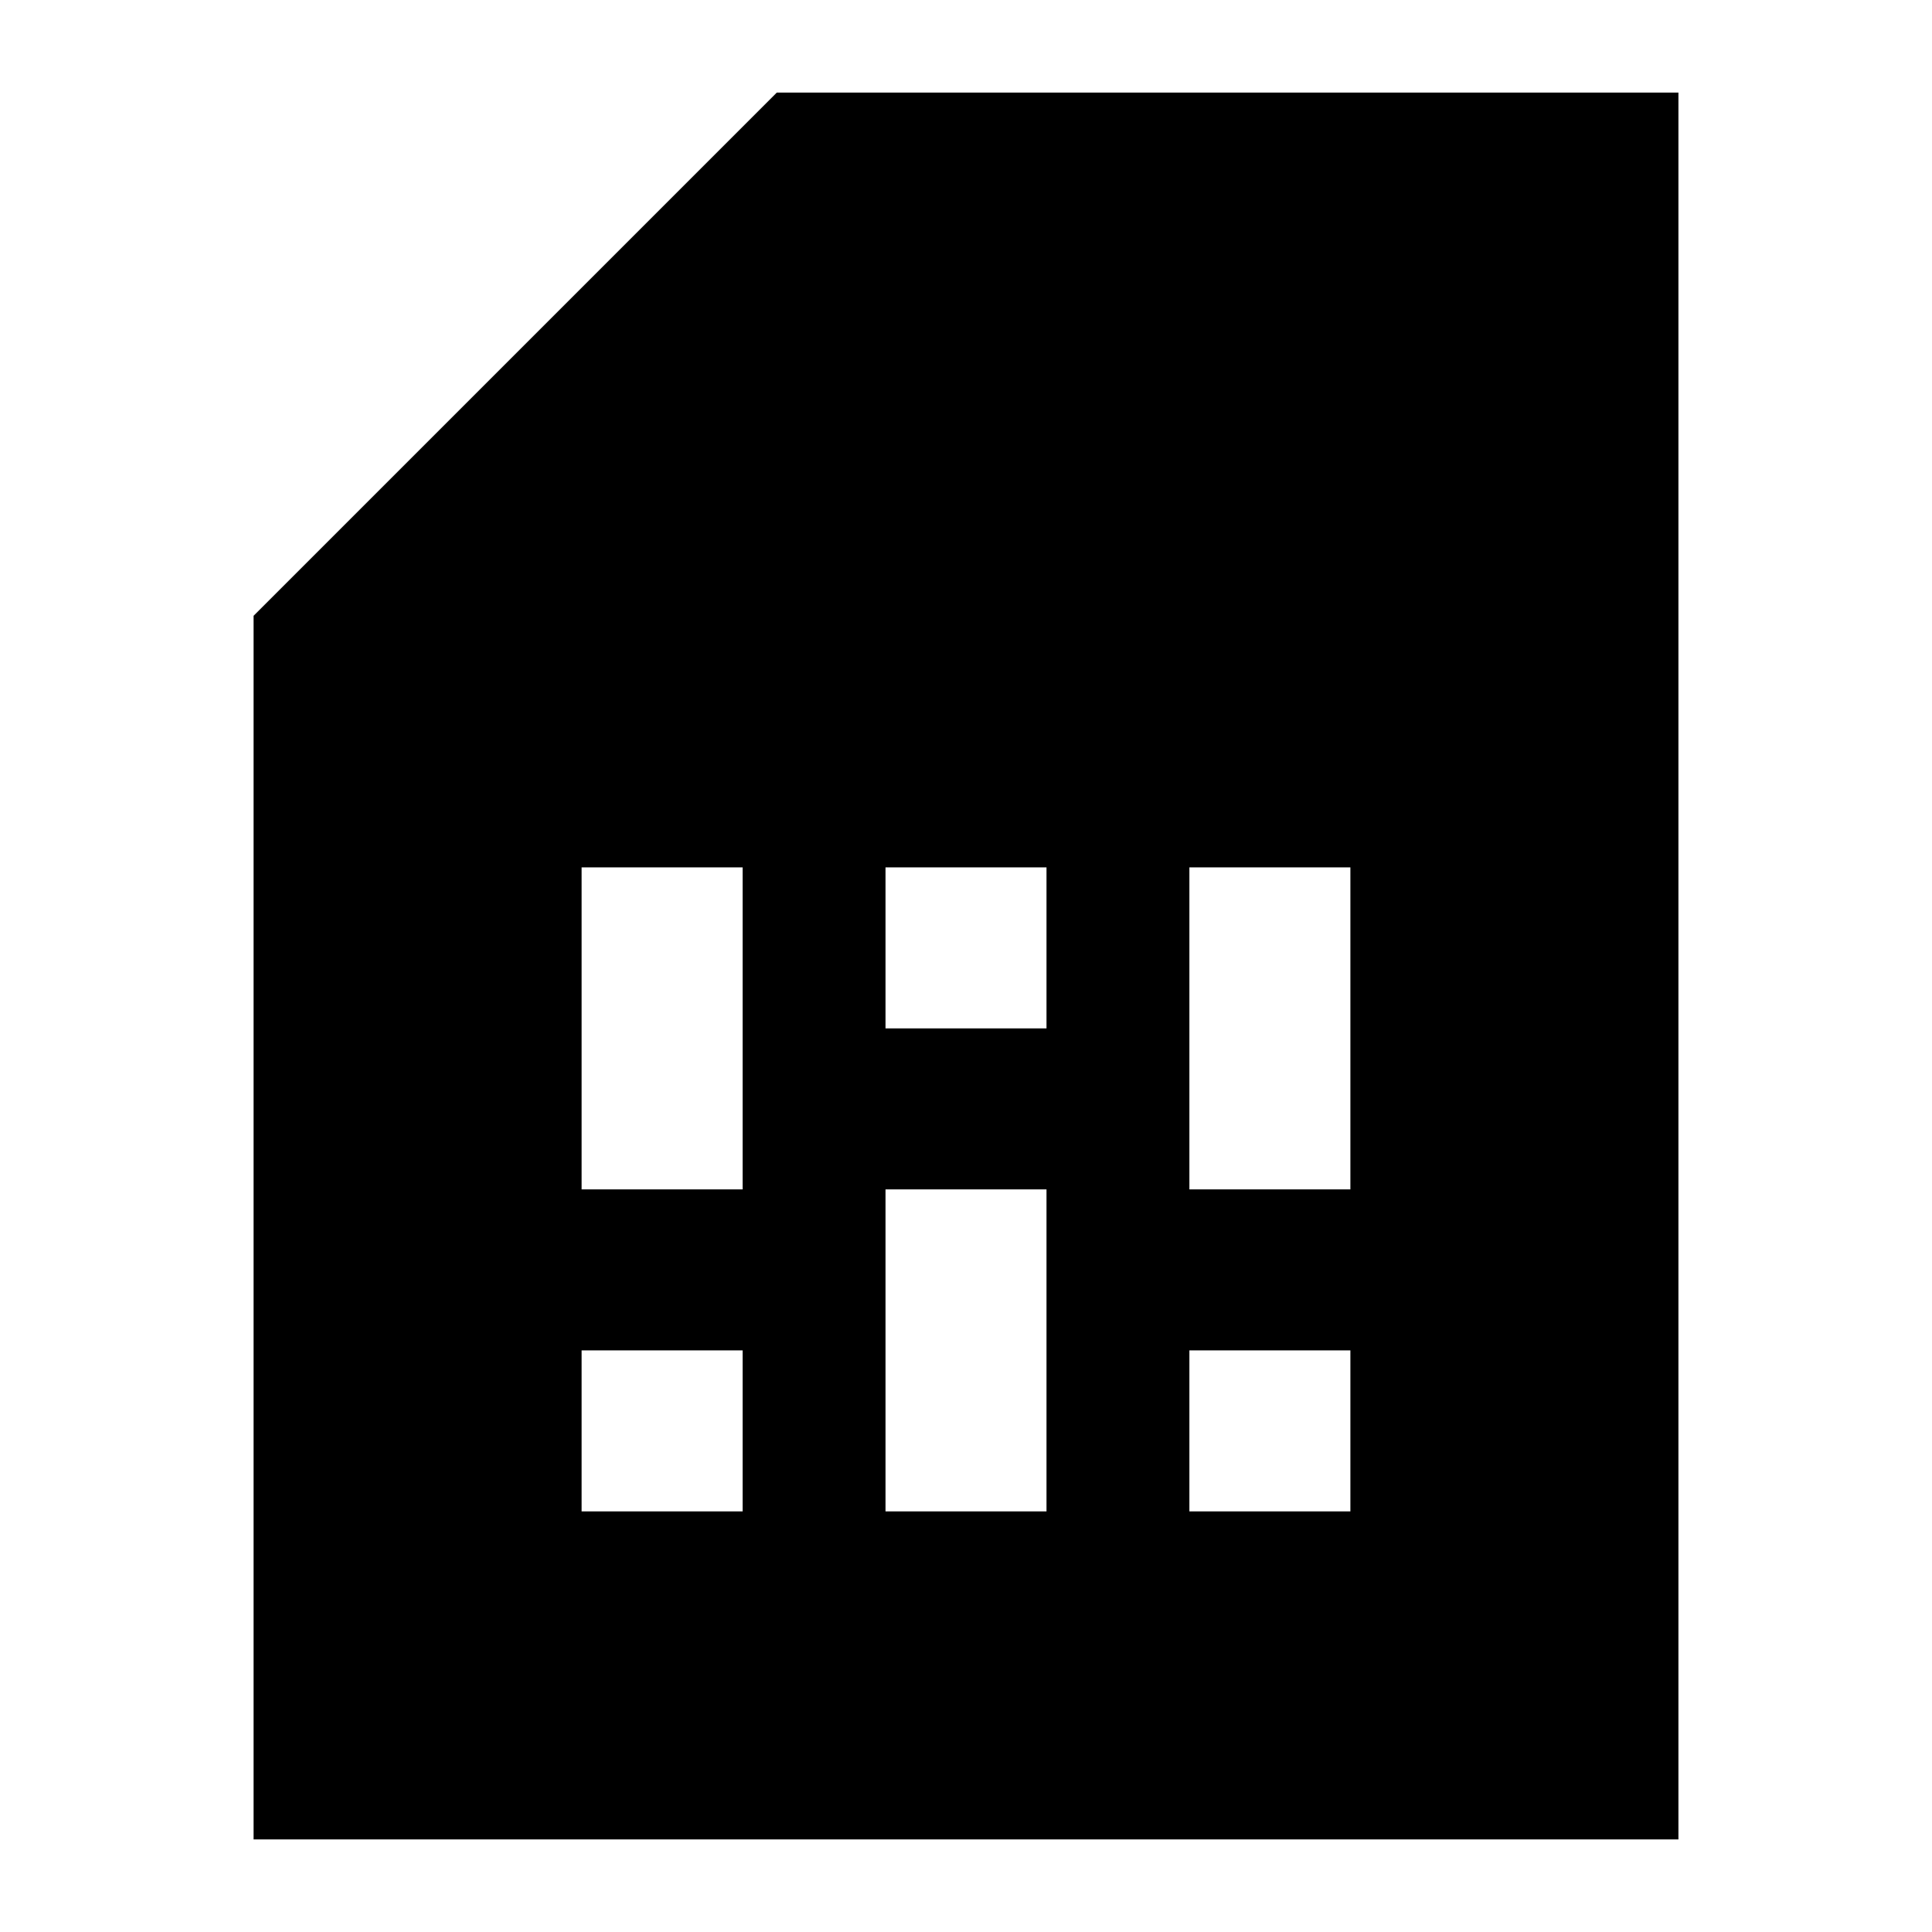 <svg xmlns="http://www.w3.org/2000/svg" height="24" viewBox="0 -960 960 960" width="24"><path d="M289-209h80v-80h-80v80Zm0-160h80v-160h-80v160Zm151 160h80v-160h-80v160Zm0-240h80v-80h-80v80Zm151 240h80v-80h-80v80Zm0-160h80v-160h-80v160ZM126-46v-608l260-260h448v868H126Z"/></svg>
